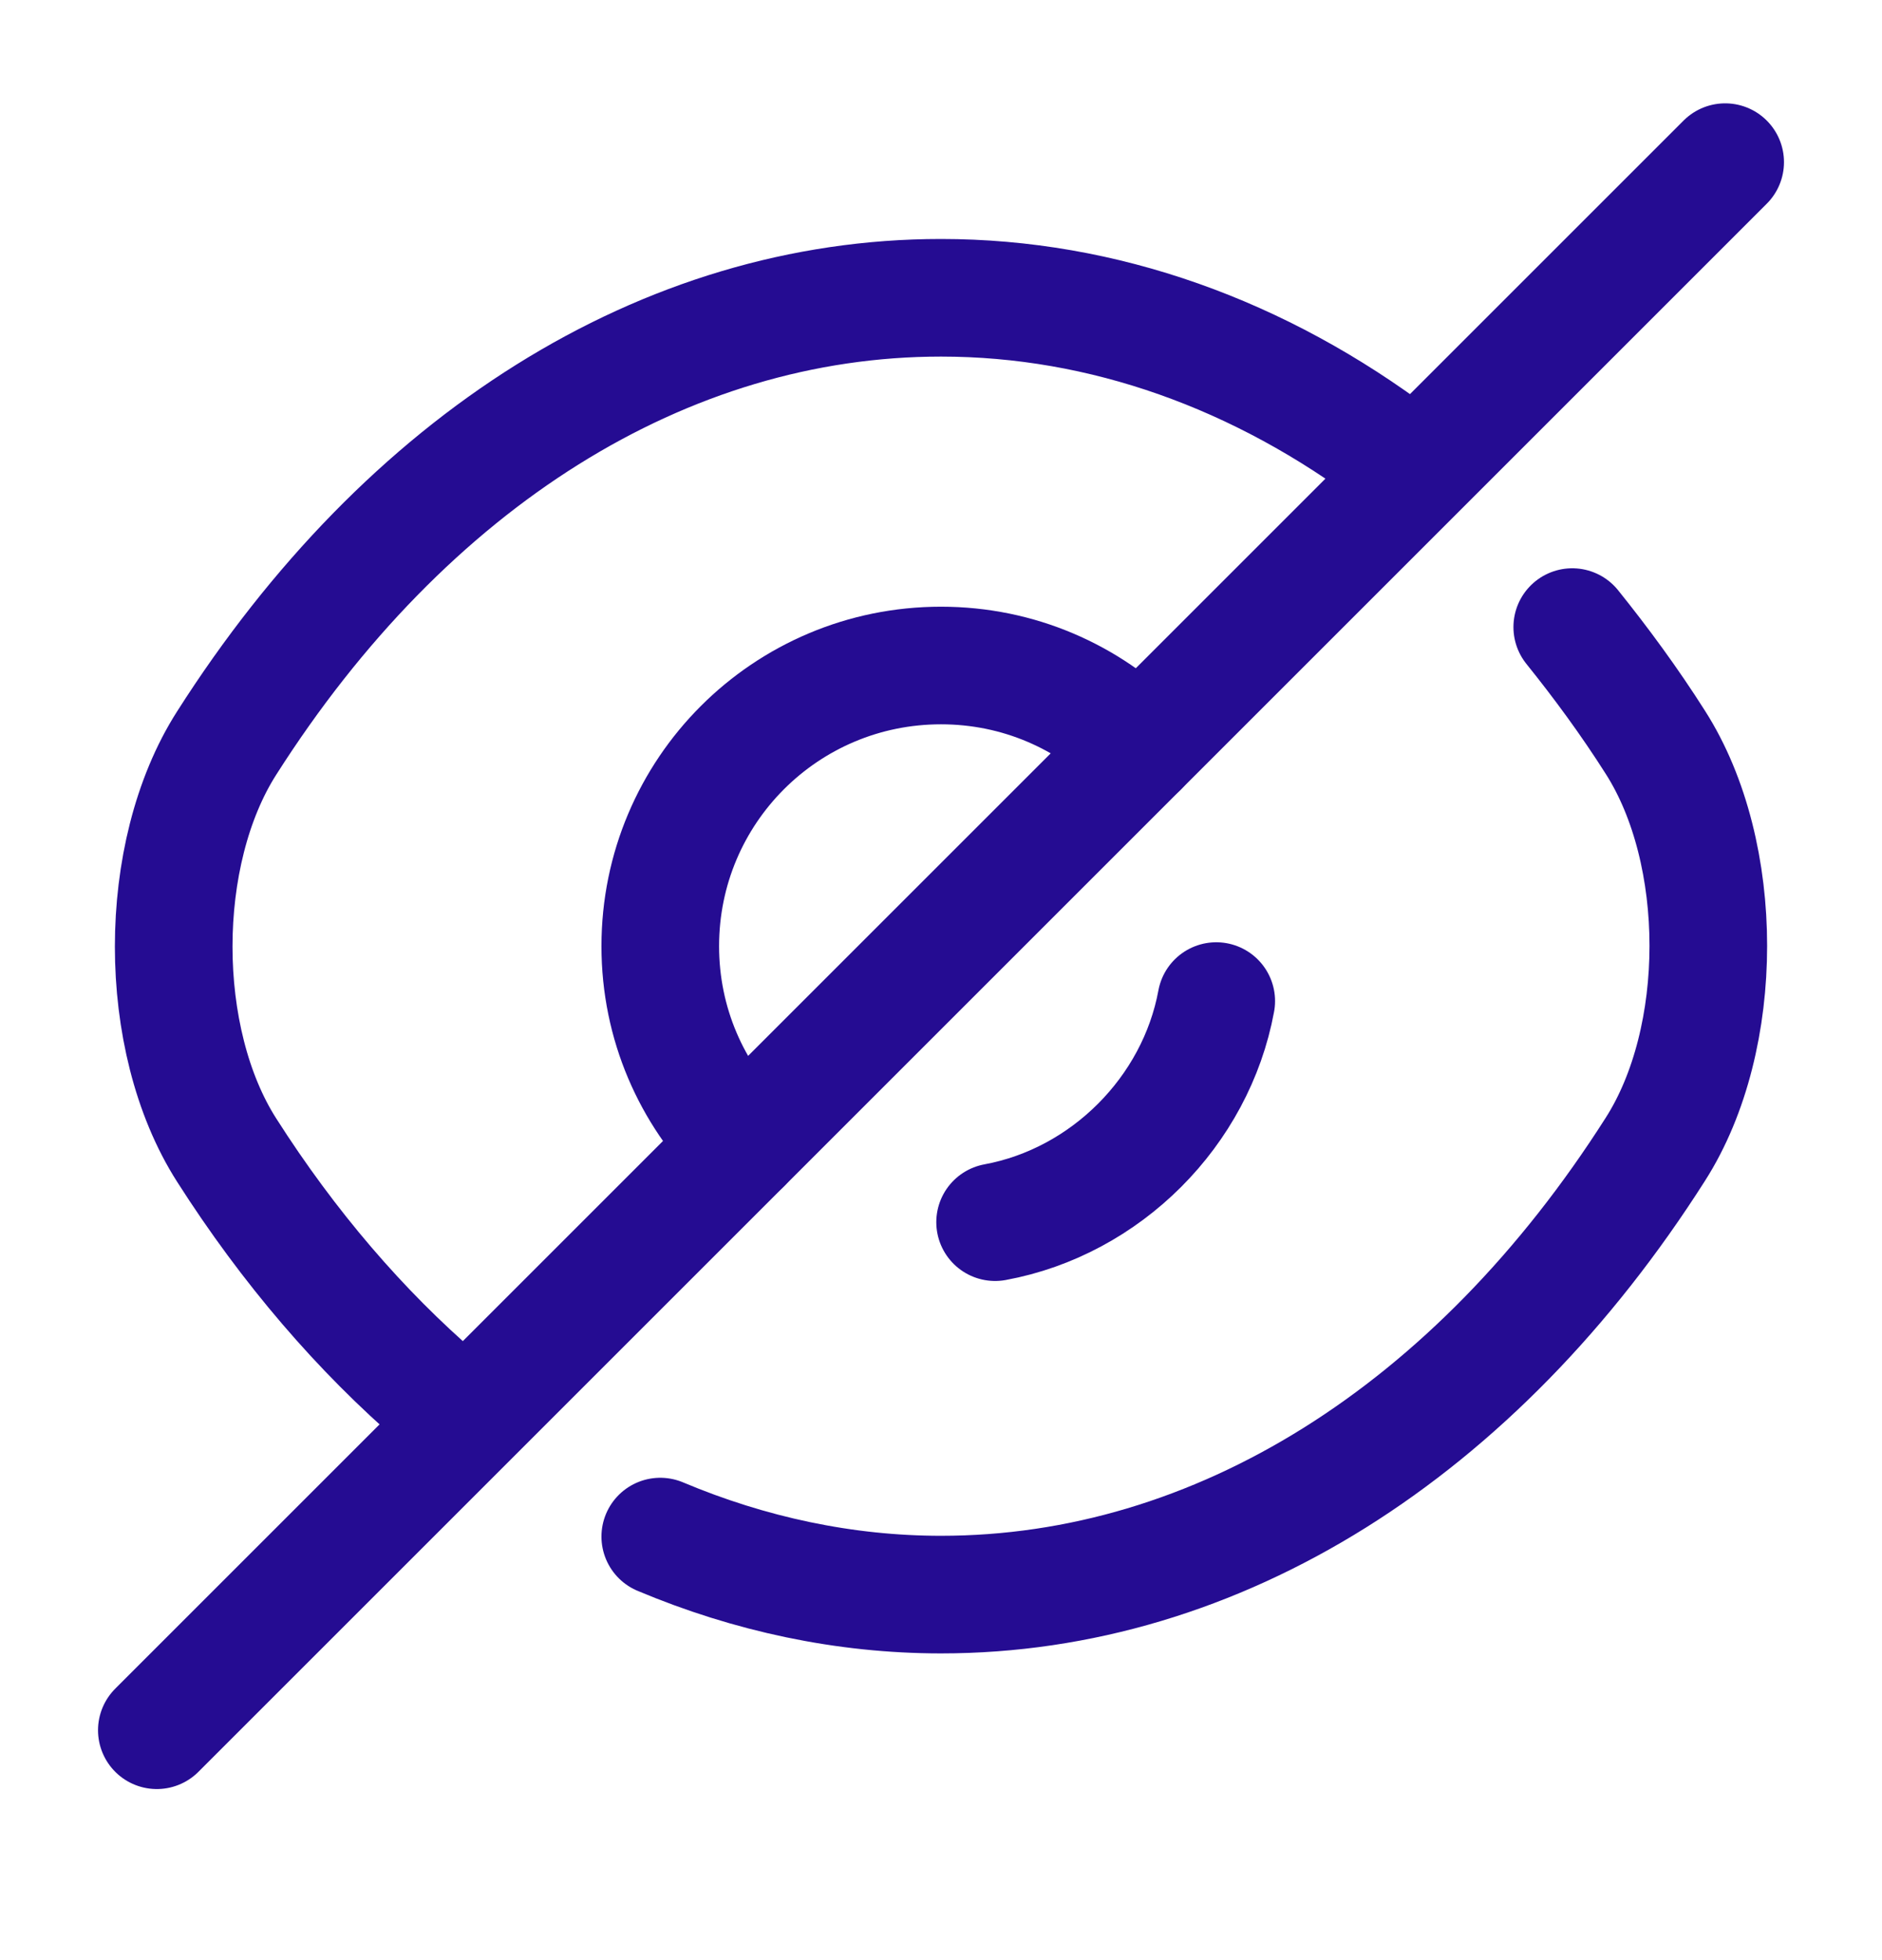 <svg width="24" height="25" viewBox="0 0 24 25" fill="none" xmlns="http://www.w3.org/2000/svg">
<path d="M14.53 9.538L9.47 14.598C8.82 13.948 8.42 13.058 8.42 12.068C8.42 10.088 10.02 8.488 12 8.488C12.99 8.488 13.88 8.888 14.53 9.538Z" stroke="#250C92" stroke-width="1.5" stroke-linecap="round" stroke-linejoin="round"/>
<path d="M17.82 5.838C16.07 4.518 14.07 3.798 12 3.798C8.47 3.798 5.18 5.878 2.89 9.478C1.99 10.888 1.99 13.258 2.89 14.668C3.68 15.908 4.6 16.978 5.6 17.838" stroke="#250C92" stroke-width="1.5" stroke-linecap="round" stroke-linejoin="round"/>
<path d="M8.42 19.598C9.56 20.078 10.77 20.338 12 20.338C15.53 20.338 18.82 18.258 21.11 14.658C22.01 13.248 22.01 10.878 21.11 9.468C20.78 8.948 20.42 8.458 20.05 7.998" stroke="#250C92" stroke-width="1.5" stroke-linecap="round" stroke-linejoin="round"/>
<path d="M15.51 12.768C15.25 14.178 14.1 15.328 12.69 15.588" stroke="#250C92" stroke-width="1.5" stroke-linecap="round" stroke-linejoin="round"/>
<path d="M9.47 14.598L2 22.068" stroke="#250C92" stroke-width="1.5" stroke-linecap="round" stroke-linejoin="round"/>
<path d="M22 2.068L14.53 9.538" stroke="#250C92" stroke-width="1.5" stroke-linecap="round" stroke-linejoin="round"/>
</svg>
